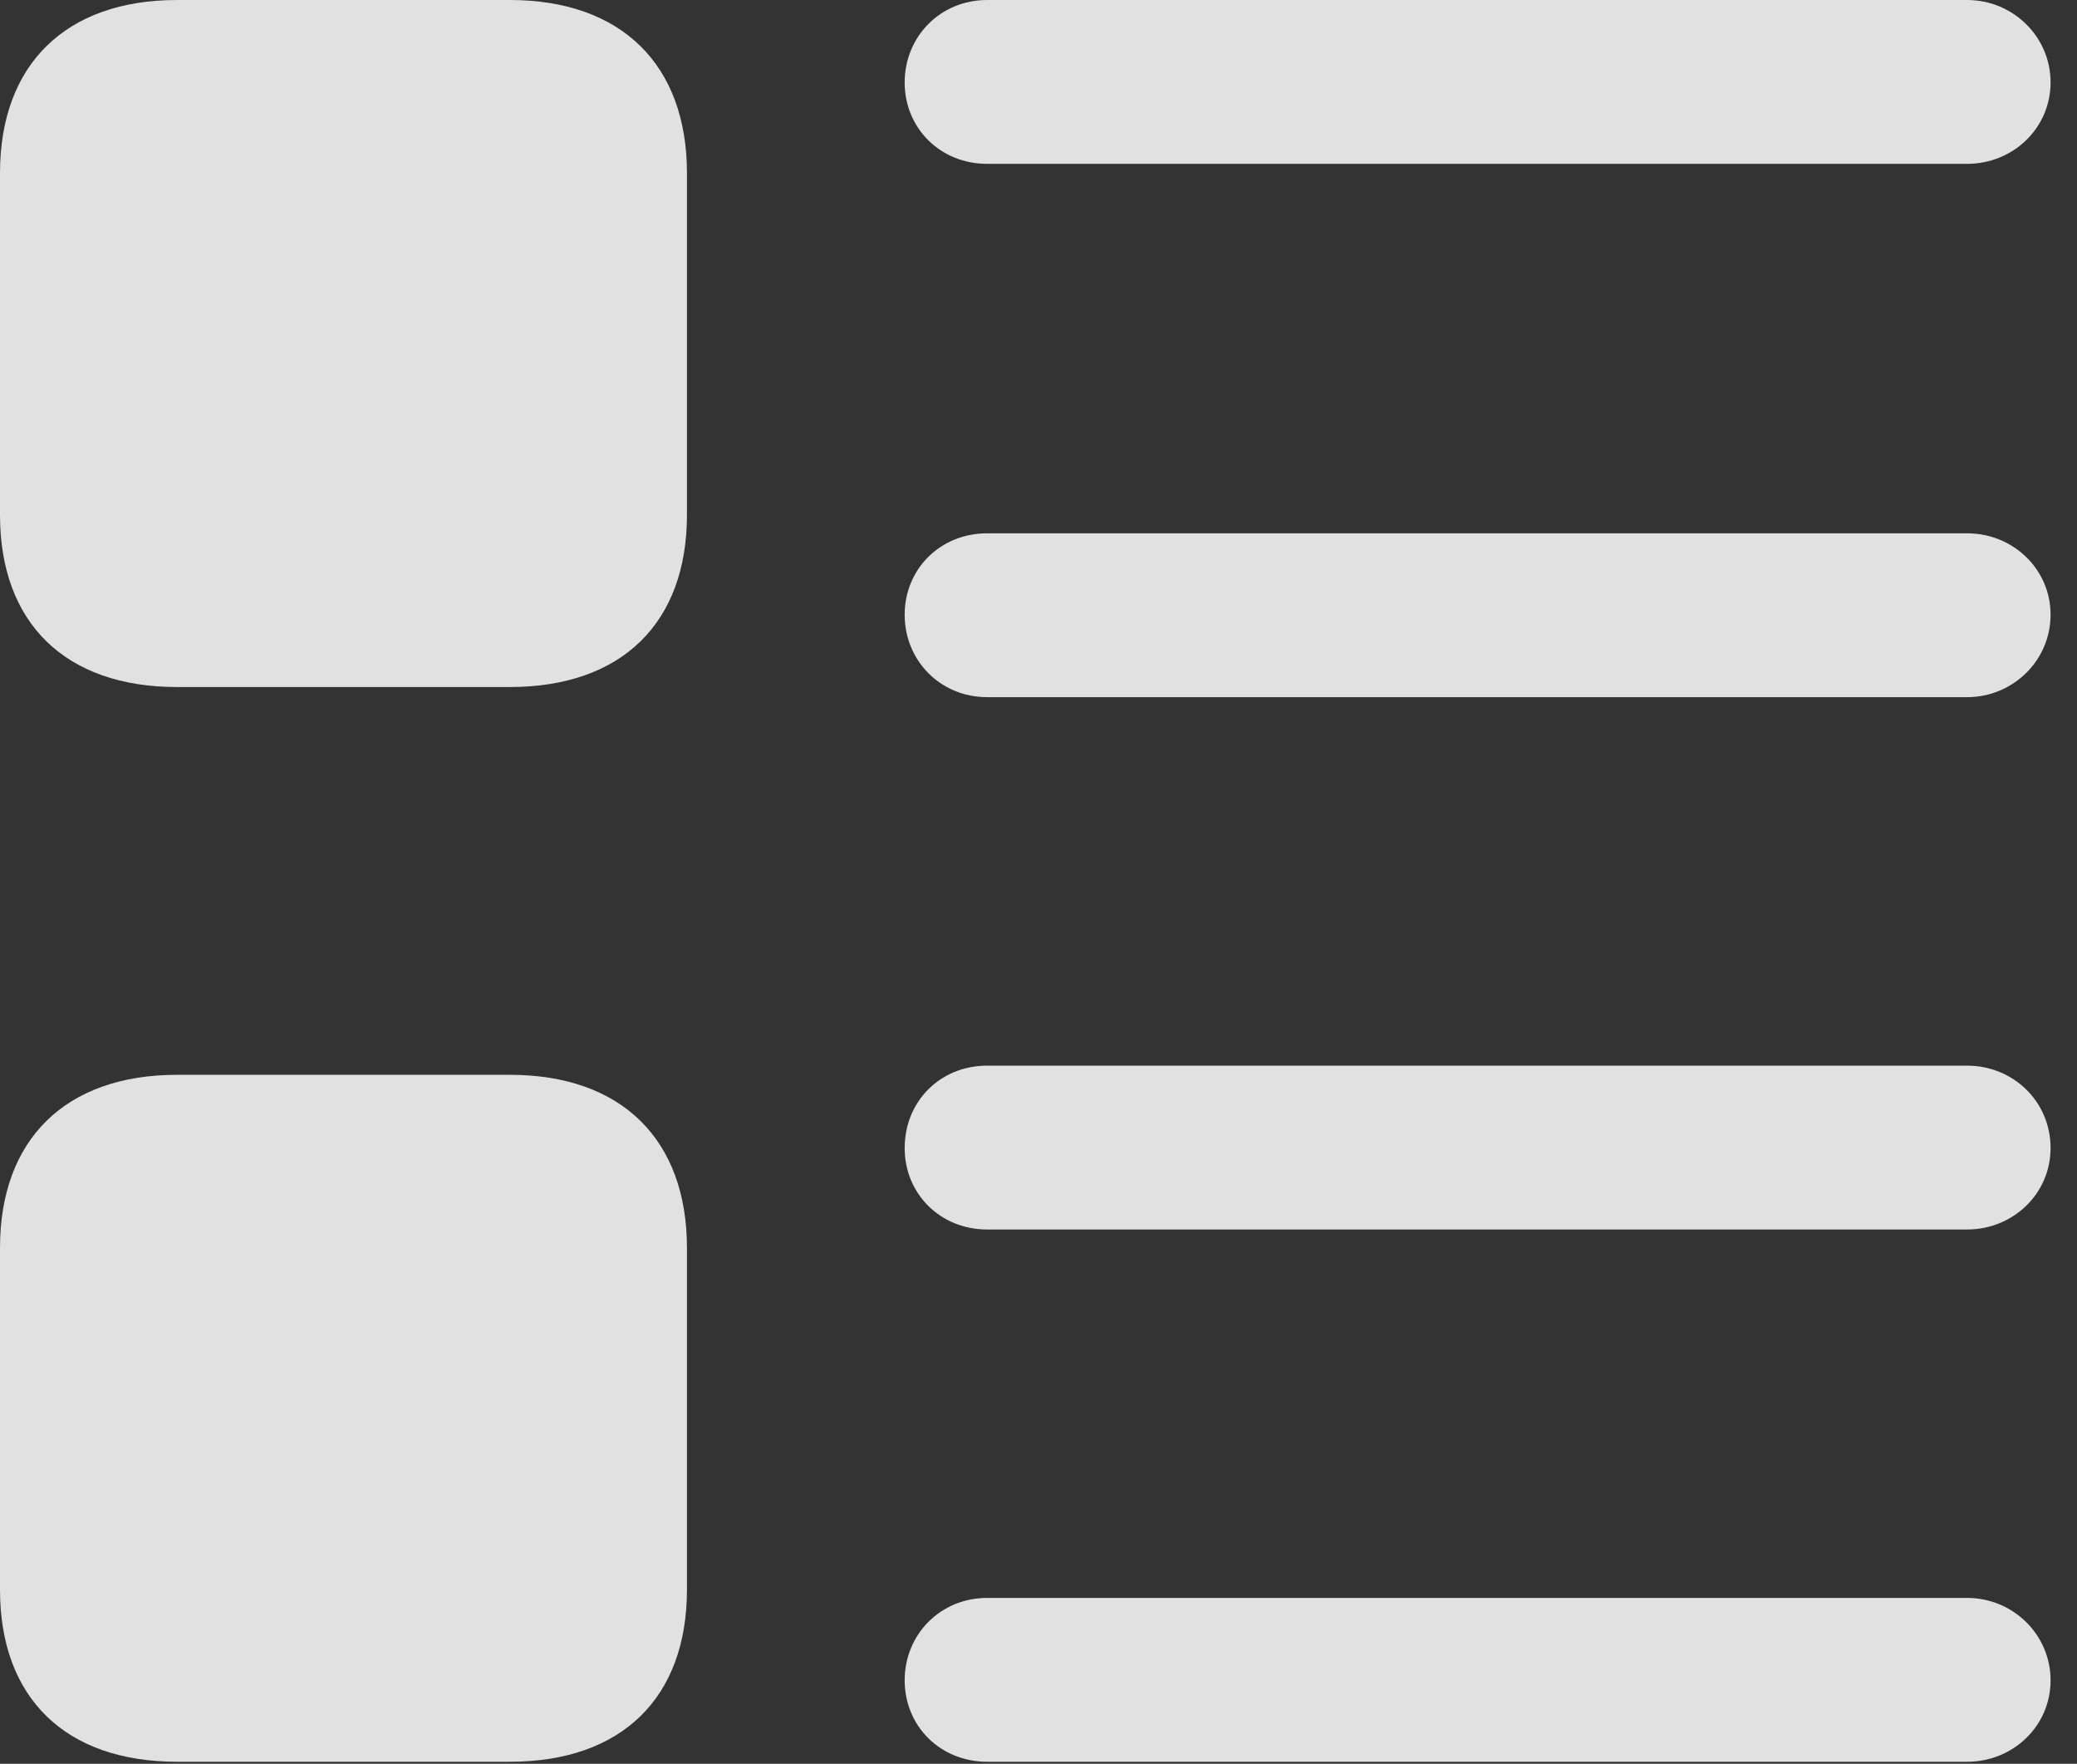 <?xml version="1.0" encoding="UTF-8"?>
<!--Generator: Apple Native CoreSVG 326-->
<!DOCTYPE svg
PUBLIC "-//W3C//DTD SVG 1.1//EN"
       "http://www.w3.org/Graphics/SVG/1.1/DTD/svg11.dtd">
<svg version="1.1" xmlns="http://www.w3.org/2000/svg" xmlns:xlink="http://www.w3.org/1999/xlink" viewBox="0 0 27.904 23.693">
 <rect x="0" y="0" width="27.904" height="23.693" fill="#333333" stroke="none"/>
 <g>
  <rect height="23.693" opacity="0" width="27.904" x="0" y="0"/>
  <path d="M13.262 2.201L26.428 2.201C27.043 2.201 27.549 1.723 27.549 1.107C27.549 0.492 27.043 0 26.428 0L13.262 0C12.633 0 12.154 0.492 12.154 1.107C12.154 1.723 12.633 2.201 13.262 2.201ZM13.262 9.365L26.428 9.365C27.043 9.365 27.549 8.873 27.549 8.258C27.549 7.643 27.043 7.164 26.428 7.164L13.262 7.164C12.633 7.164 12.154 7.643 12.154 8.258C12.154 8.873 12.633 9.365 13.262 9.365ZM13.262 16.516L26.428 16.516C27.043 16.516 27.549 16.037 27.549 15.422C27.549 14.793 27.043 14.315 26.428 14.315L13.262 14.315C12.633 14.315 12.154 14.793 12.154 15.422C12.154 16.037 12.633 16.516 13.262 16.516ZM13.262 23.666L26.428 23.666C27.043 23.666 27.549 23.188 27.549 22.572C27.549 21.957 27.043 21.465 26.428 21.465L13.262 21.465C12.633 21.465 12.154 21.957 12.154 22.572C12.154 23.188 12.633 23.666 13.262 23.666Z" fill="white" fill-opacity="0.85"/>
  <path d="M2.379 9.229L6.85 9.229C8.354 9.229 9.229 8.367 9.229 6.918L9.229 2.324C9.229 0.875 8.354 0 6.85 0L2.379 0C0.875 0 0 0.875 0 2.324L0 6.918C0 8.367 0.875 9.229 2.379 9.229ZM2.379 23.666L6.85 23.666C8.354 23.666 9.229 22.805 9.229 21.355L9.229 16.762C9.229 15.312 8.354 14.438 6.85 14.438L2.379 14.438C0.875 14.438 0 15.312 0 16.762L0 21.355C0 22.805 0.875 23.666 2.379 23.666Z" fill="white" fill-opacity="0.85"/>
 </g>
</svg>
